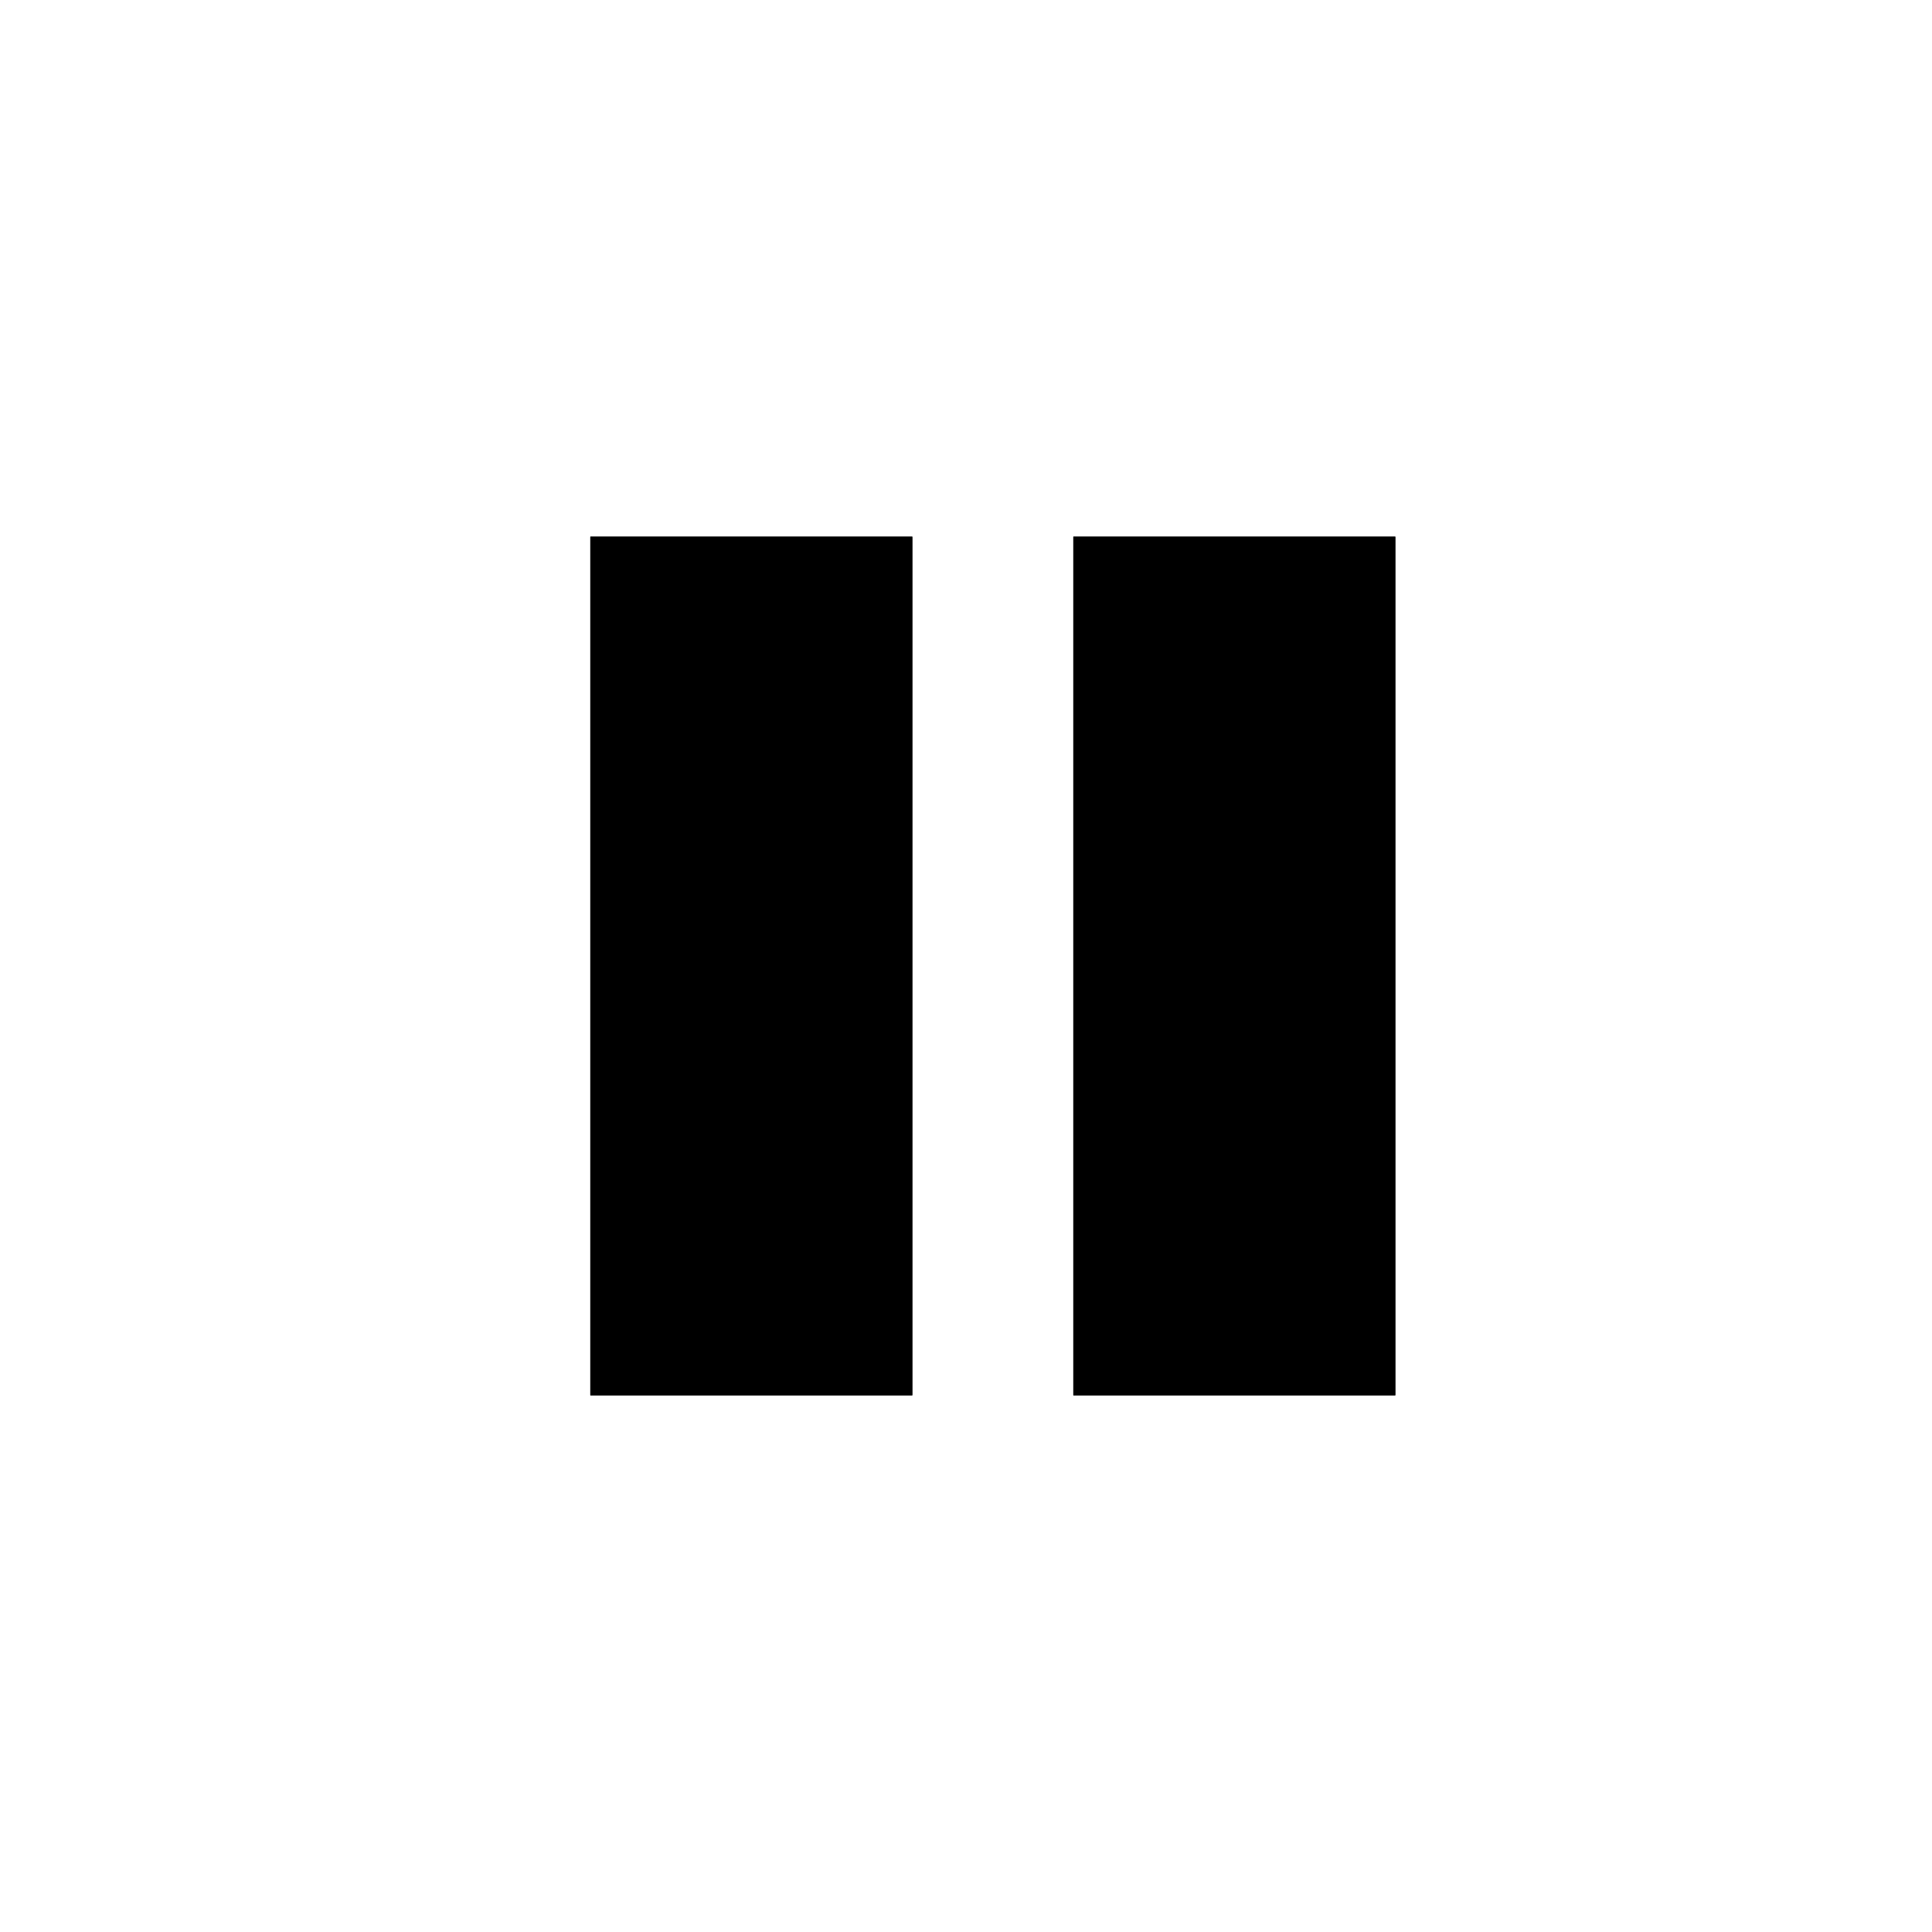 <svg width="24" height="24" viewBox="0 0 36 36" version="1.1" xmlns="http://www.w3.org/2000/svg" xmlns:xlink="http://www.w3.org/1999/xlink">
    <defs>
        <path id="ytp-12" d="M 11 10 L 17 10 L 17 26 L 11 26 M 20 10 L 26 10 L 26 26 L 20 26">
        <animate id="animation" begin="indefinite" attributeType="XML" attributeName="d" fill="freeze" from="M11,10 L17,10 17,26 11,26 M20,10 L26,10 26,26 20,26" to="M11,10 L18,13.74 18,22.28 11,26 M18,13.74 L26,18 26,18 18,22.28" dur="0.1s" keySplines=".4 0 1 1"
        repeatCount="1"></animate>
        </path>
    </defs>
    <use xlink:href="#ytp-12" class="ytp-svg-shadow"></use>
    <use xlink:href="#ytp-12" class="ytp-svg-fill"></use>
</svg>